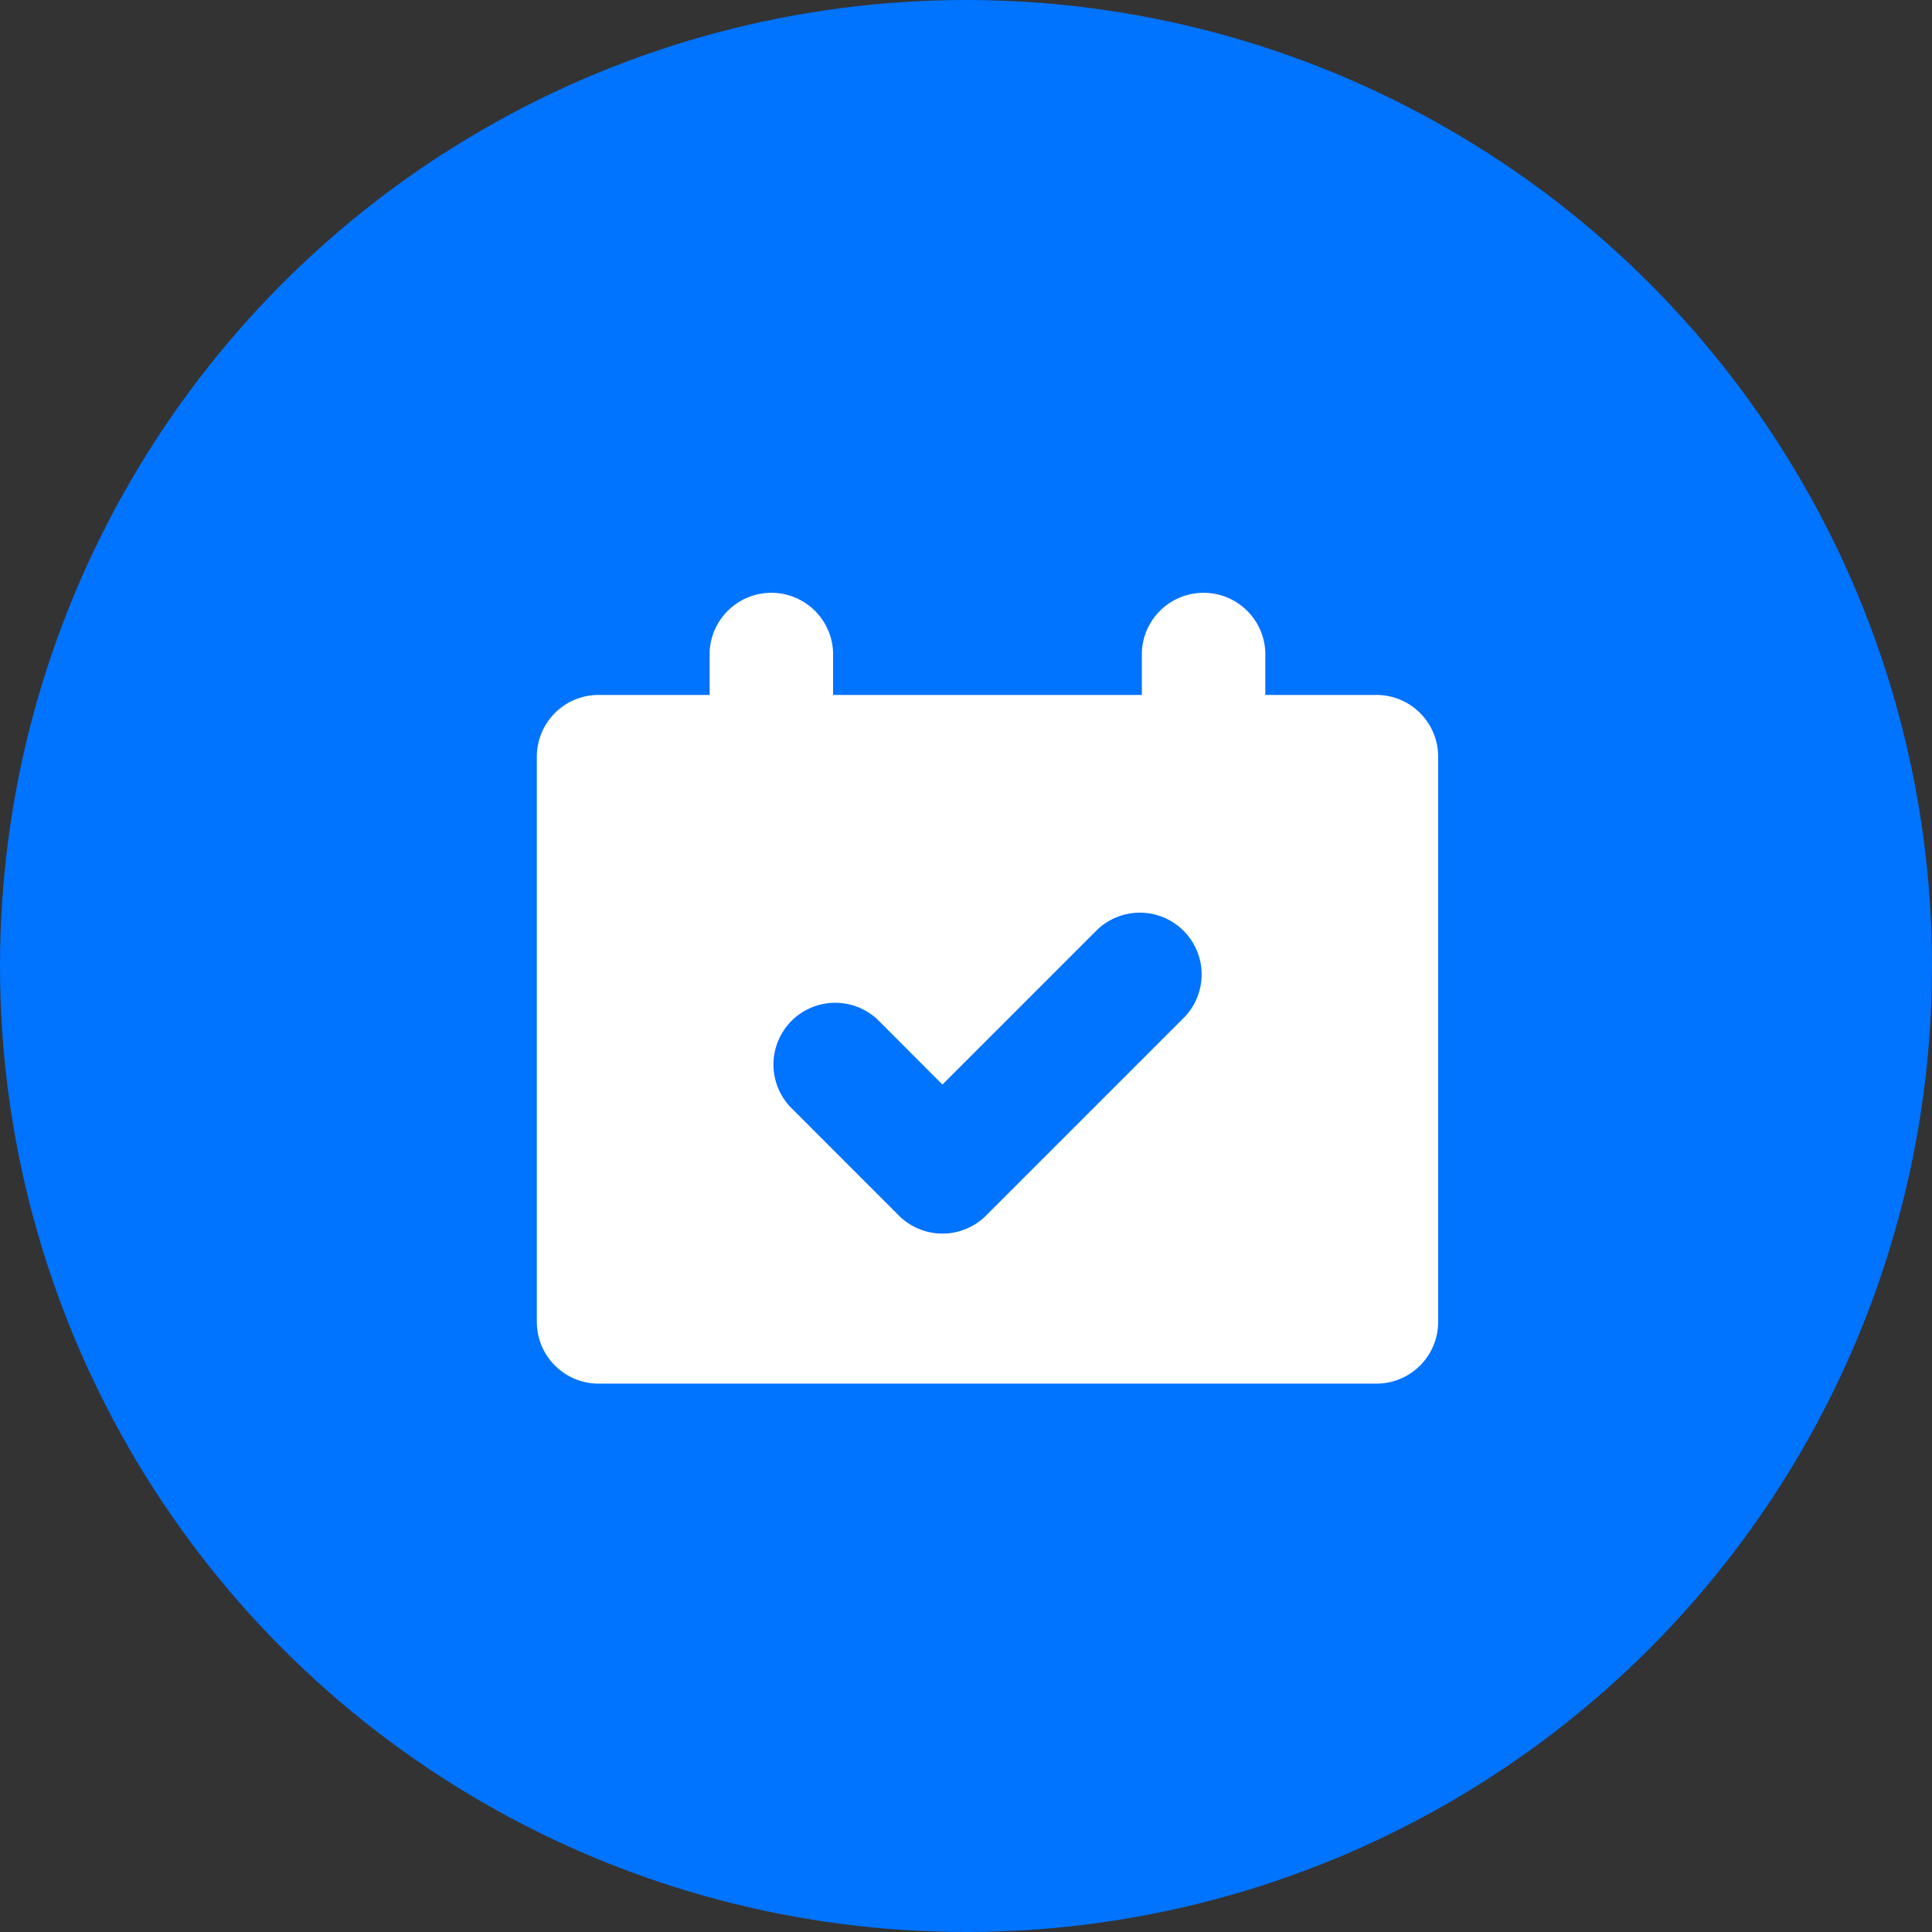 <svg xmlns="http://www.w3.org/2000/svg" width="36" height="36" viewBox="0 0 36 36">
  <rect x="0" y="0" width="36" height="36" fill="#333333" stroke="none"/>
  <g id="n_pstevnt" transform="translate(-960 -1640)">
    <g id="Group_1112" data-name="Group 1112" transform="translate(-711 1469)">
      <circle id="Ellipse_115" data-name="Ellipse 115" cx="18" cy="18" r="18" transform="translate(1671 171)" fill="#0073FF"/>
      <path id="Path_659" data-name="Path 659" d="M120.848,143.065h-2.069v-.8a1.151,1.151,0,0,0-2.3,0v.8h-5.754v-.8a1.151,1.151,0,0,0-2.3,0v.8h-2.069a1.151,1.151,0,0,0-1.151,1.151v10.531a1.151,1.151,0,0,0,1.151,1.151h14.495A1.151,1.151,0,0,0,122,154.747V144.216A1.151,1.151,0,0,0,120.848,143.065Zm-3.571,6-3.7,3.7a1.15,1.15,0,0,1-1.627,0l-2.023-2.024a1.151,1.151,0,0,1,1.627-1.627l1.209,1.211,2.89-2.89a1.151,1.151,0,0,1,1.627,1.627Z" transform="translate(1575.798 40.884)" fill="#fff"/>
    </g>
  </g>
</svg>
